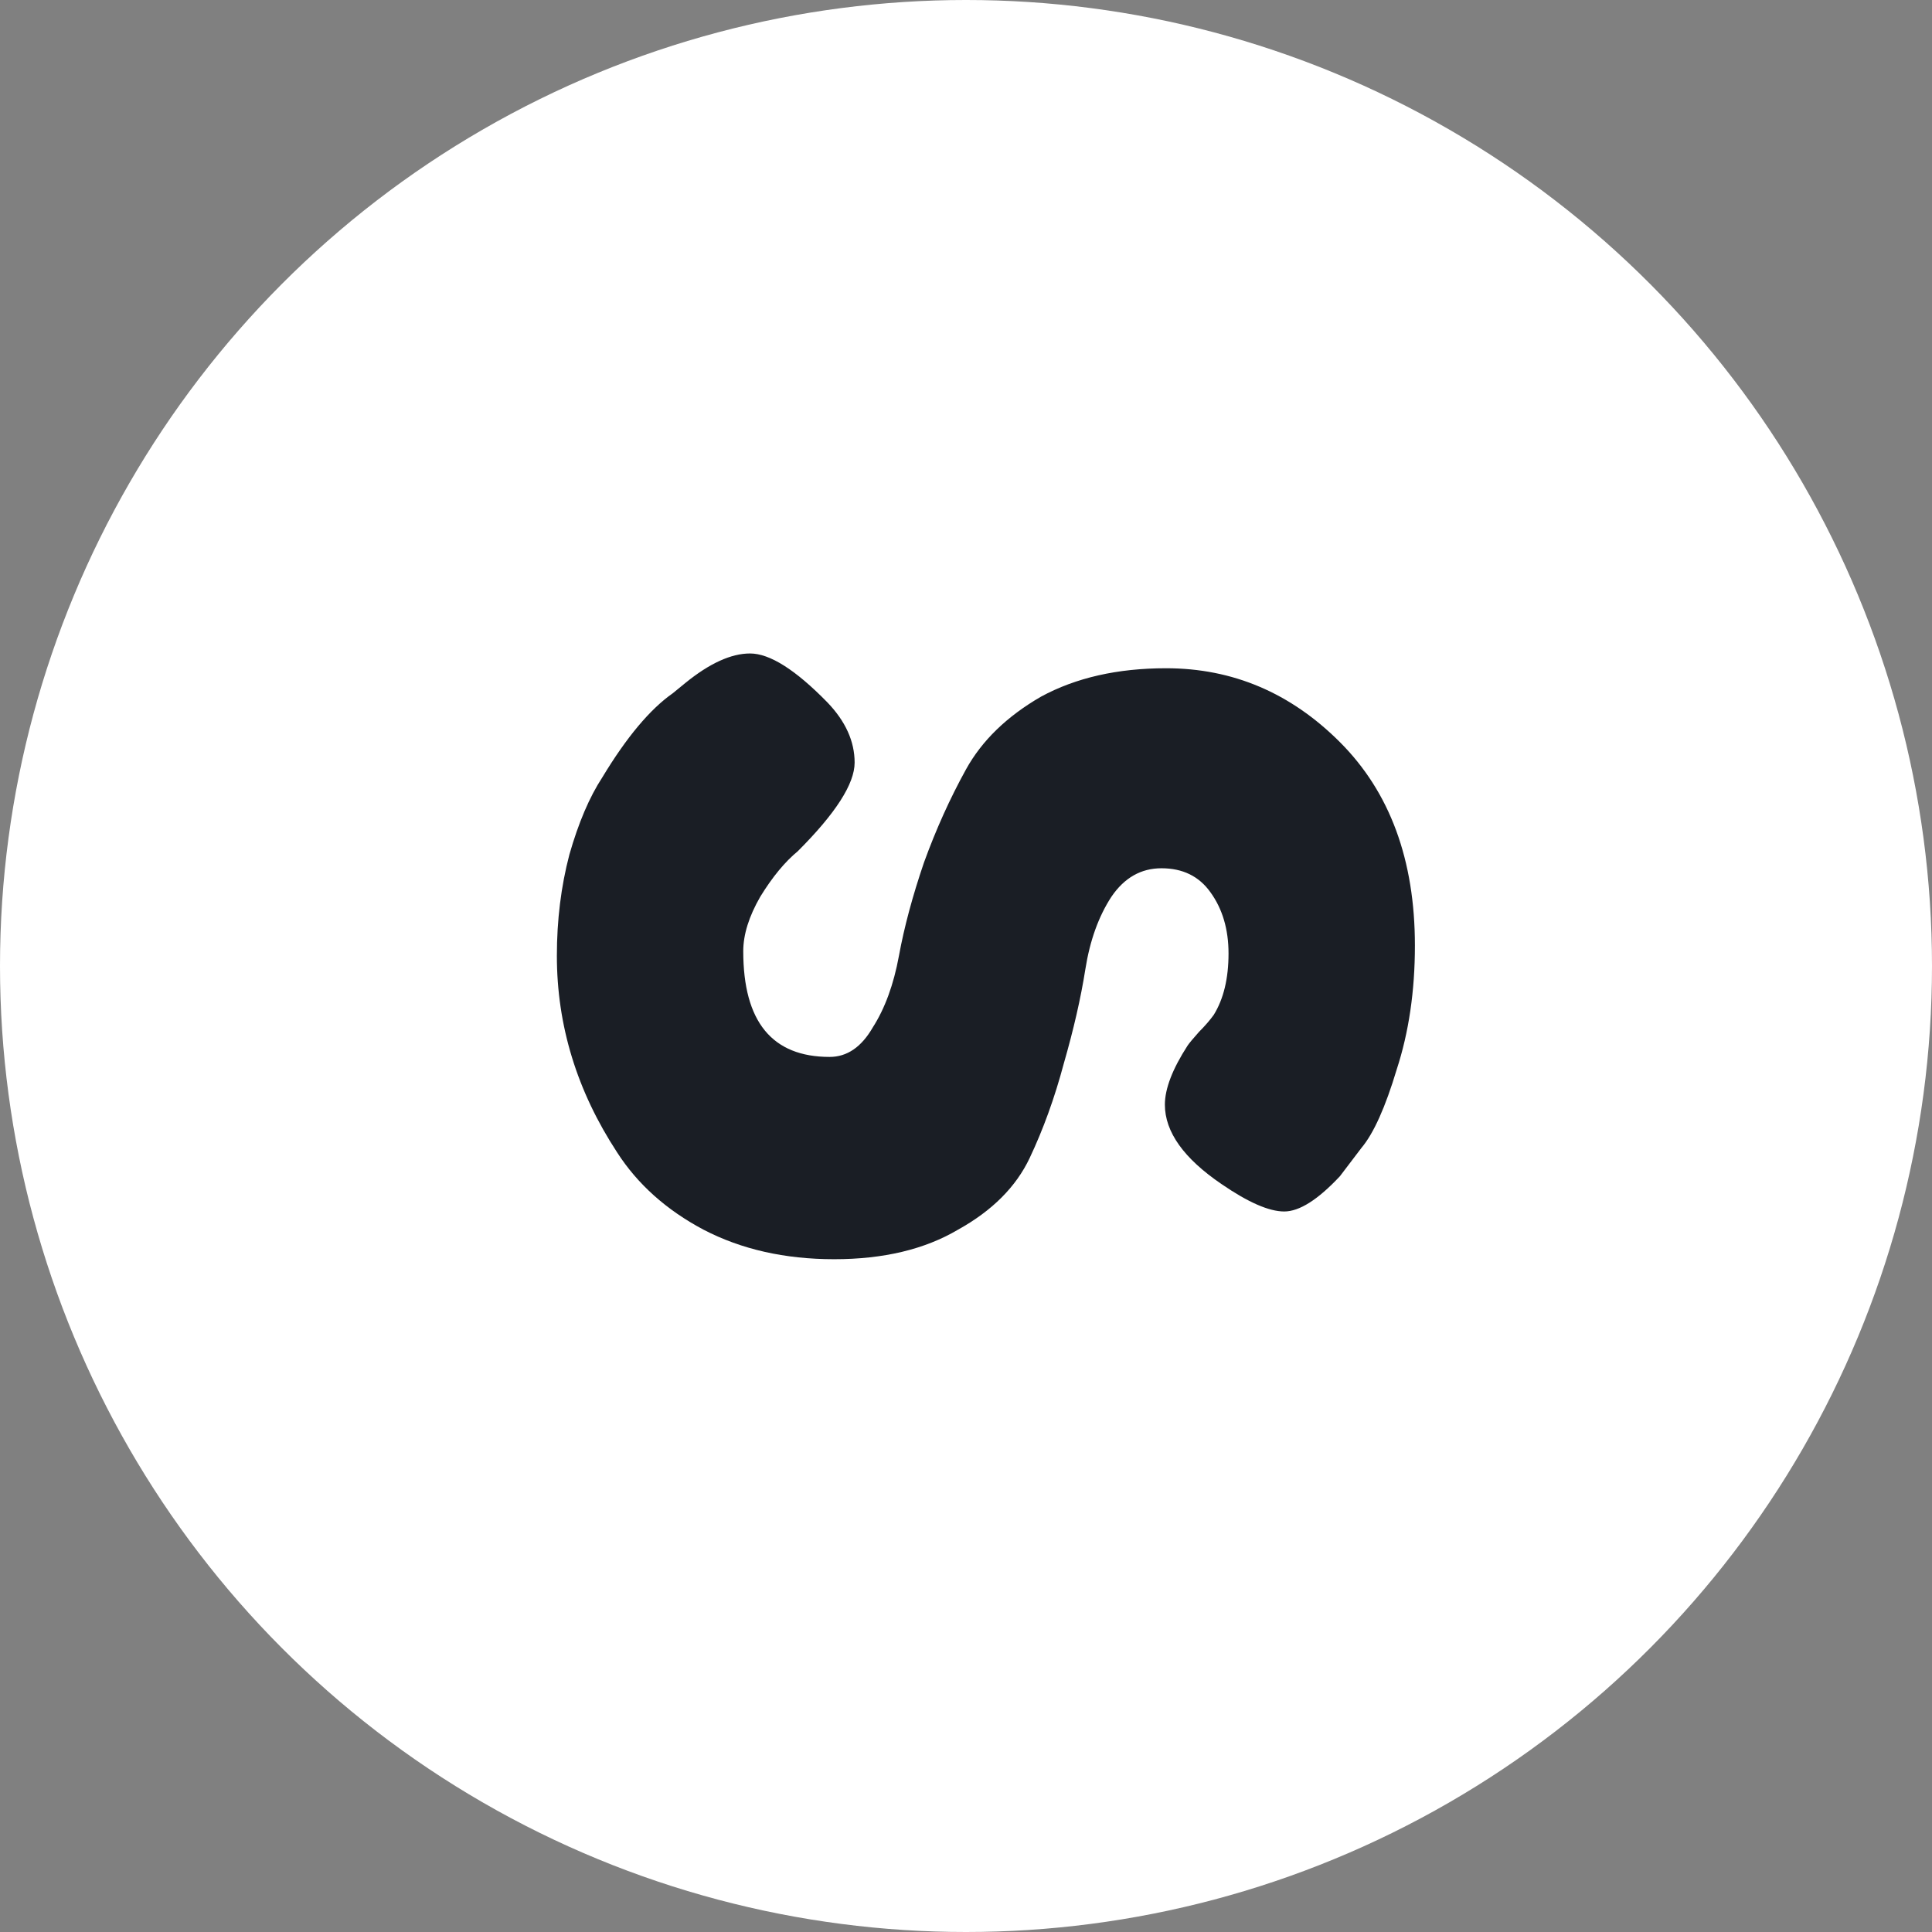 <svg width="34" height="34" viewBox="0 0 34 34" fill="none" xmlns="http://www.w3.org/2000/svg">
<rect x="0" y="0" width="34" height="34" fill="#808080" stroke="none"/>
<circle cx="17" cy="17" r="17" fill="white"/>
<path d="M12.06 12.02C12.487 11.673 12.867 11.5 13.2 11.5C13.547 11.5 14 11.787 14.56 12.36C14.88 12.693 15.04 13.047 15.04 13.42C15.04 13.793 14.707 14.313 14.04 14.98C13.813 15.167 13.593 15.433 13.38 15.78C13.18 16.127 13.08 16.447 13.08 16.74C13.08 17.98 13.587 18.6 14.6 18.6C14.907 18.6 15.16 18.427 15.36 18.08C15.573 17.747 15.727 17.327 15.82 16.82C15.913 16.313 16.06 15.767 16.26 15.18C16.473 14.593 16.72 14.047 17 13.54C17.28 13.033 17.72 12.607 18.32 12.26C18.933 11.927 19.667 11.76 20.52 11.76C21.693 11.76 22.713 12.193 23.58 13.06C24.46 13.94 24.9 15.133 24.9 16.64C24.9 17.44 24.793 18.167 24.58 18.82C24.38 19.487 24.173 19.947 23.96 20.2L23.58 20.7C23.193 21.113 22.867 21.32 22.6 21.32C22.333 21.32 21.967 21.16 21.5 20.84C20.833 20.387 20.5 19.92 20.5 19.44C20.5 19.16 20.633 18.813 20.9 18.4C20.927 18.36 20.993 18.28 21.1 18.16C21.207 18.053 21.293 17.953 21.36 17.86C21.533 17.58 21.62 17.22 21.62 16.78C21.62 16.353 21.513 15.993 21.3 15.7C21.1 15.42 20.813 15.28 20.44 15.28C20.08 15.28 19.787 15.447 19.56 15.78C19.333 16.127 19.18 16.553 19.1 17.06C19.02 17.567 18.893 18.12 18.72 18.72C18.56 19.32 18.36 19.873 18.12 20.38C17.88 20.887 17.46 21.307 16.86 21.64C16.273 21.987 15.547 22.16 14.68 22.16C13.813 22.16 13.047 21.987 12.38 21.64C11.727 21.293 11.22 20.84 10.86 20.28C10.153 19.2 9.8 18.047 9.8 16.82C9.8 16.193 9.873 15.6 10.02 15.04C10.18 14.48 10.373 14.027 10.6 13.68C11.027 12.973 11.44 12.48 11.84 12.2L12.06 12.02Z" fill="#1A1E25"/>
</svg>
